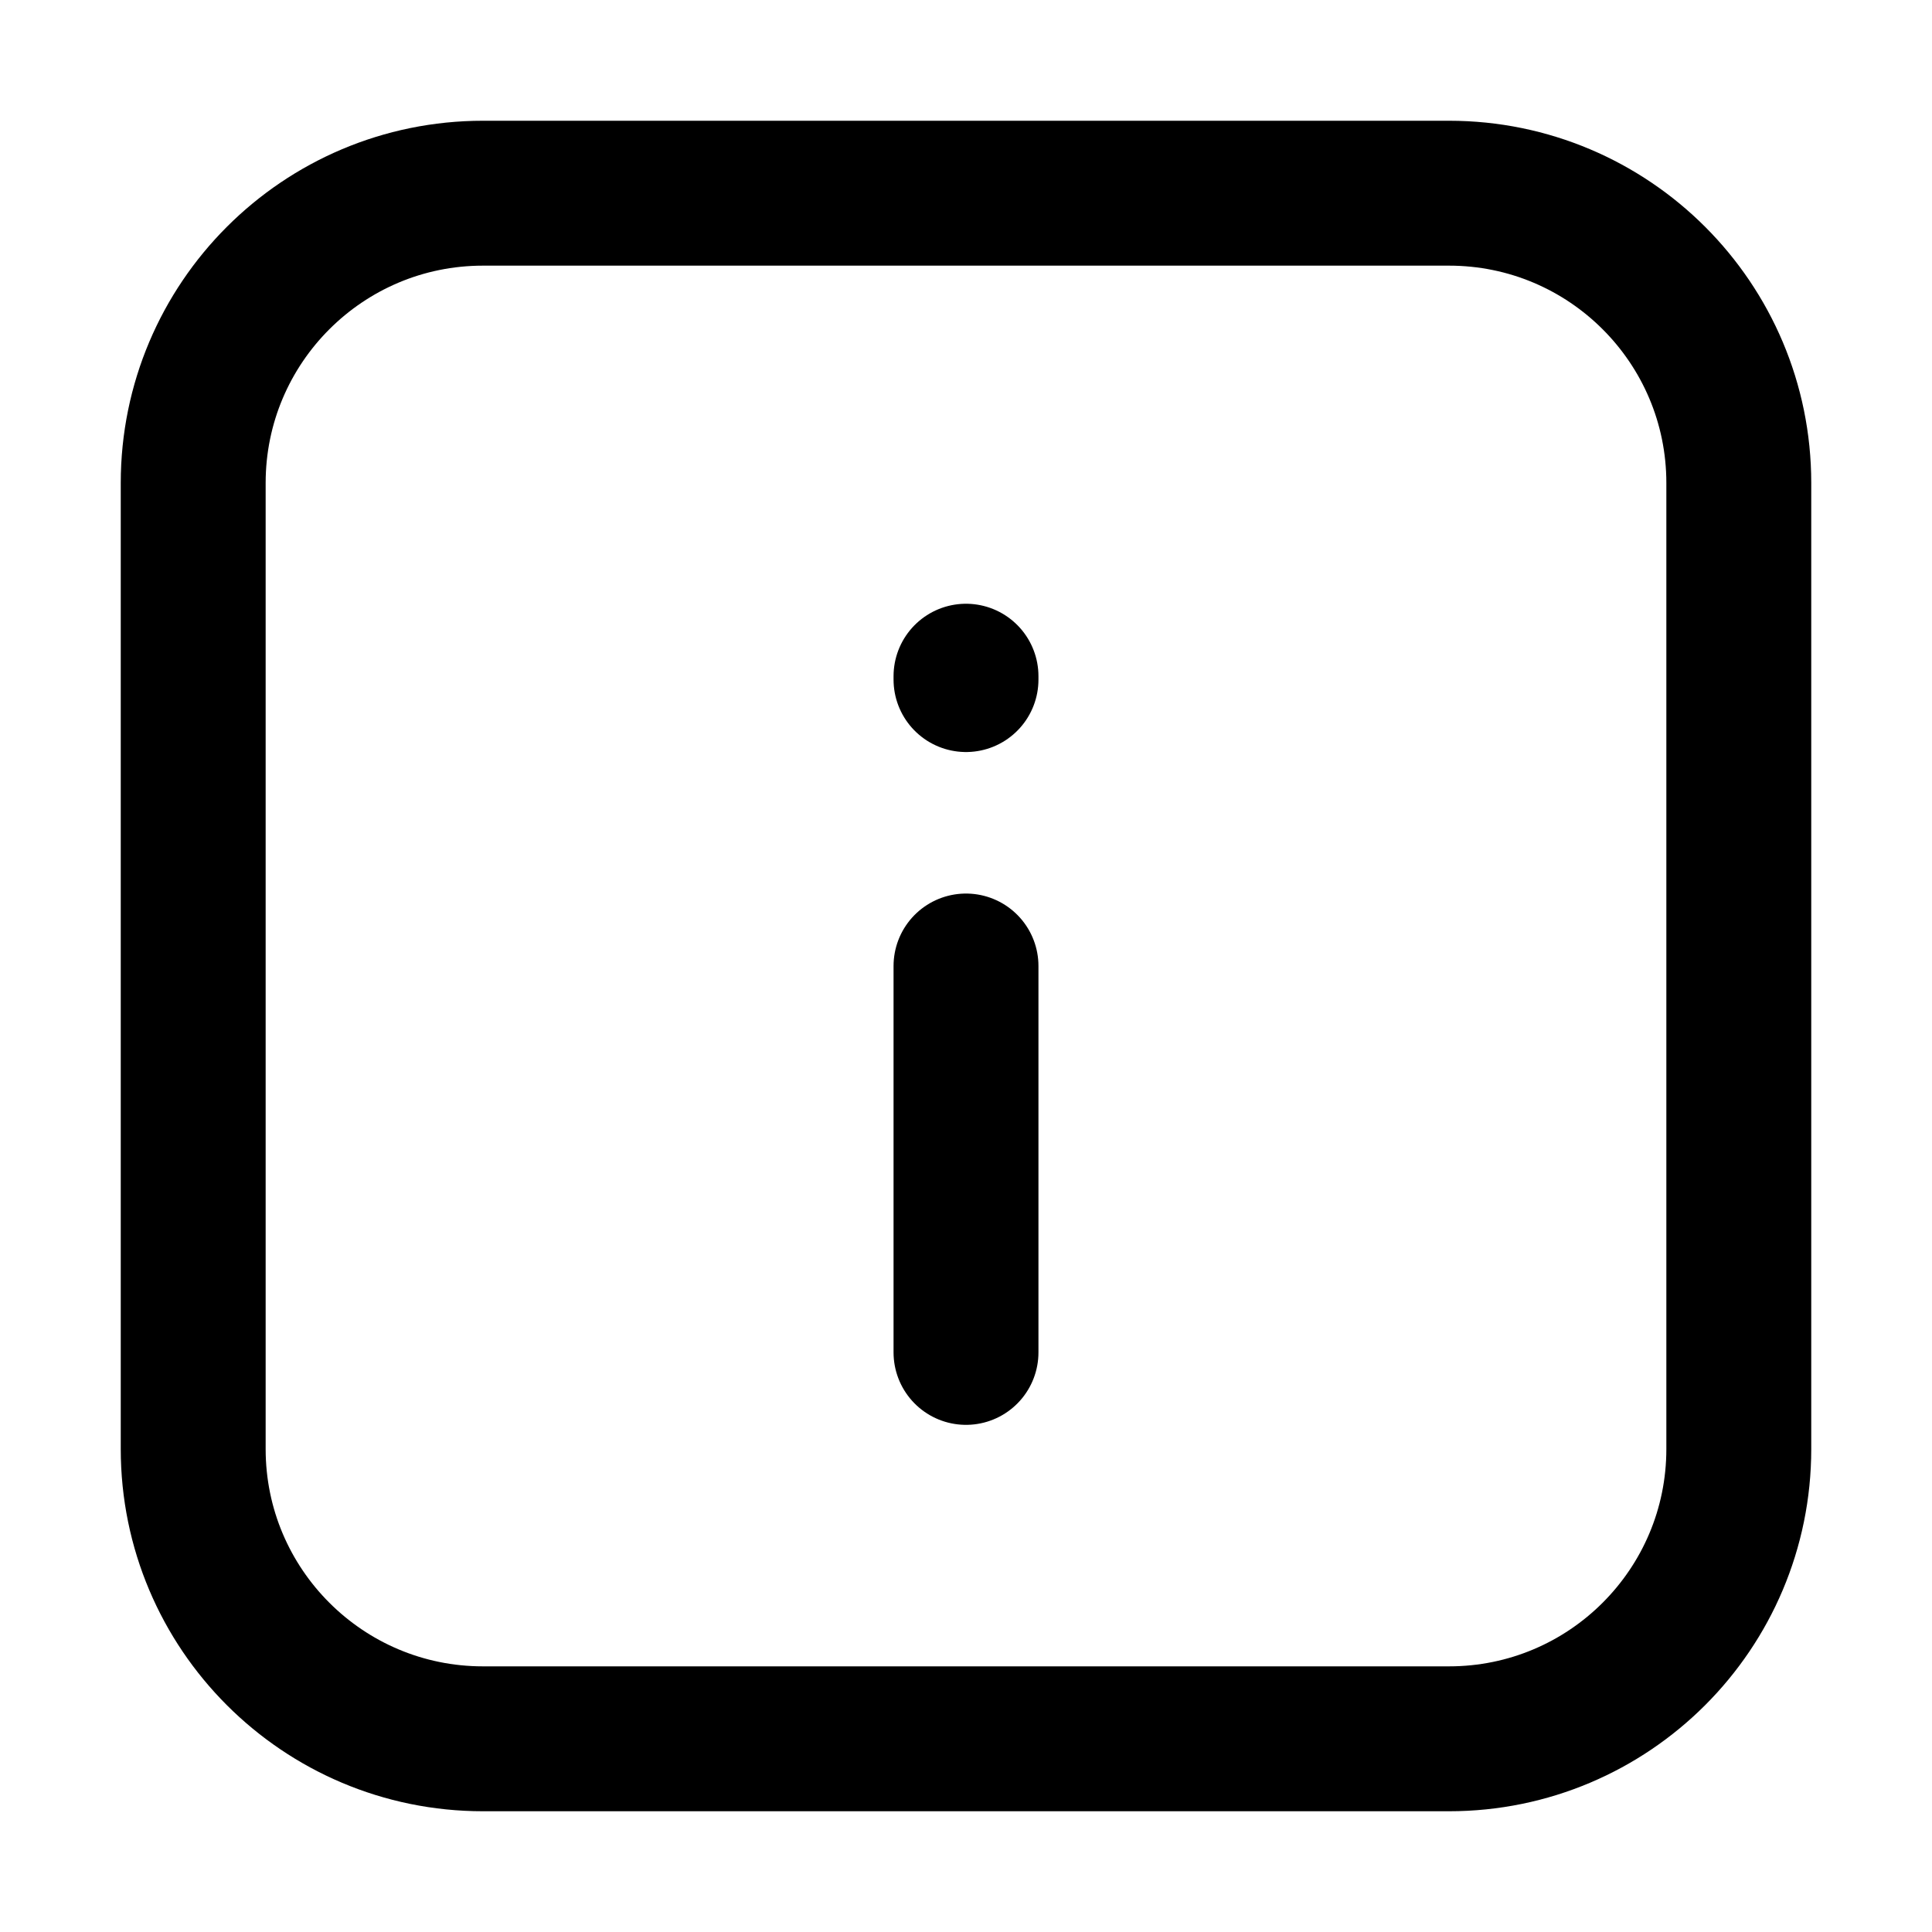 <svg width="32" height="32" viewBox="0 0 32 32" fill="none" xmlns="http://www.w3.org/2000/svg">
    <path d="M16 16L16 22.4M16 11.256V11.2M3.2 24L3.2 8C3.2 5.349 5.349 3.2 8 3.2L24 3.2C26.651 3.2 28.8 5.349 28.8 8L28.8 24C28.8 26.651 26.651 28.8 24 28.8H8C5.349 28.8 3.2 26.651 3.2 24Z" stroke="black" stroke-width="2.4" stroke-linecap="round" stroke-linejoin="round"/>
</svg>
